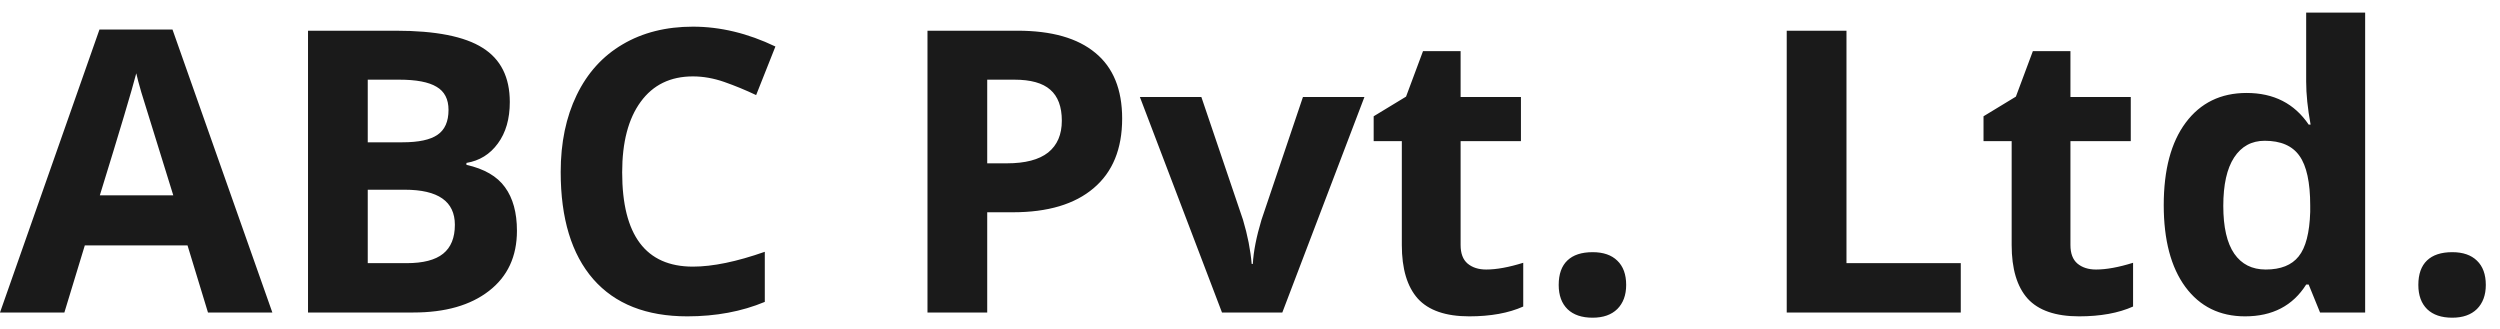 <svg width="152" height="20" viewBox="0 0 152 20" fill="none" xmlns="http://www.w3.org/2000/svg">
<path d="M12.645 19L11.402 14.922H5.156L3.914 19H0L6.047 1.797H10.488L16.559 19H12.645ZM10.535 11.875C9.387 8.18 8.738 6.09 8.59 5.605C8.449 5.121 8.348 4.738 8.285 4.457C8.027 5.457 7.289 7.93 6.07 11.875H10.535ZM18.727 1.867H24.059C26.488 1.867 28.25 2.215 29.344 2.91C30.445 3.598 30.996 4.695 30.996 6.203C30.996 7.227 30.754 8.066 30.27 8.723C29.793 9.379 29.156 9.773 28.359 9.906V10.023C29.445 10.266 30.227 10.719 30.703 11.383C31.188 12.047 31.43 12.93 31.43 14.031C31.43 15.594 30.863 16.812 29.73 17.688C28.605 18.562 27.074 19 25.137 19H18.727V1.867ZM22.359 8.652H24.469C25.453 8.652 26.164 8.5 26.602 8.195C27.047 7.891 27.27 7.387 27.27 6.684C27.27 6.027 27.027 5.559 26.543 5.277C26.066 4.988 25.309 4.844 24.27 4.844H22.359V8.652ZM22.359 11.535V16H24.727C25.727 16 26.465 15.809 26.941 15.426C27.418 15.043 27.656 14.457 27.656 13.668C27.656 12.246 26.641 11.535 24.609 11.535H22.359ZM42.129 4.645C40.762 4.645 39.703 5.16 38.953 6.191C38.203 7.215 37.828 8.645 37.828 10.48C37.828 14.301 39.262 16.211 42.129 16.211C43.332 16.211 44.789 15.91 46.5 15.309V18.355C45.094 18.941 43.523 19.234 41.789 19.234C39.297 19.234 37.391 18.48 36.07 16.973C34.75 15.457 34.09 13.285 34.09 10.457C34.09 8.676 34.414 7.117 35.062 5.781C35.711 4.438 36.641 3.41 37.852 2.699C39.07 1.98 40.496 1.621 42.129 1.621C43.793 1.621 45.465 2.023 47.145 2.828L45.973 5.781C45.332 5.477 44.688 5.211 44.039 4.984C43.391 4.758 42.754 4.645 42.129 4.645ZM60.023 9.93H61.219C62.336 9.93 63.172 9.711 63.727 9.273C64.281 8.828 64.559 8.184 64.559 7.34C64.559 6.488 64.324 5.859 63.855 5.453C63.395 5.047 62.668 4.844 61.676 4.844H60.023V9.93ZM68.227 7.211C68.227 9.055 67.648 10.465 66.492 11.441C65.344 12.418 63.707 12.906 61.582 12.906H60.023V19H56.391V1.867H61.863C63.941 1.867 65.519 2.316 66.598 3.215C67.684 4.105 68.227 5.438 68.227 7.211ZM74.297 19L69.305 5.898H73.043L75.574 13.363C75.856 14.309 76.031 15.203 76.102 16.047H76.172C76.211 15.297 76.387 14.402 76.699 13.363L79.219 5.898H82.957L77.965 19H74.297ZM90.363 16.387C90.988 16.387 91.738 16.25 92.613 15.977V18.637C91.723 19.035 90.629 19.234 89.332 19.234C87.902 19.234 86.859 18.875 86.203 18.156C85.555 17.43 85.231 16.344 85.231 14.898V8.582H83.519V7.07L85.488 5.875L86.519 3.109H88.805V5.898H92.473V8.582H88.805V14.898C88.805 15.406 88.945 15.781 89.227 16.023C89.516 16.266 89.894 16.387 90.363 16.387ZM94.769 17.324C94.769 16.668 94.945 16.172 95.297 15.836C95.648 15.5 96.16 15.332 96.832 15.332C97.481 15.332 97.981 15.504 98.332 15.848C98.691 16.191 98.871 16.684 98.871 17.324C98.871 17.941 98.691 18.43 98.332 18.789C97.973 19.141 97.473 19.316 96.832 19.316C96.176 19.316 95.668 19.145 95.309 18.801C94.949 18.449 94.769 17.957 94.769 17.324ZM108.633 19V1.867H112.266V16H119.215V19H108.633ZM127.441 16.387C128.066 16.387 128.816 16.25 129.691 15.977V18.637C128.801 19.035 127.707 19.234 126.41 19.234C124.98 19.234 123.938 18.875 123.281 18.156C122.633 17.43 122.309 16.344 122.309 14.898V8.582H120.598V7.07L122.566 5.875L123.598 3.109H125.883V5.898H129.551V8.582H125.883V14.898C125.883 15.406 126.023 15.781 126.305 16.023C126.594 16.266 126.973 16.387 127.441 16.387ZM136.5 19.234C134.961 19.234 133.75 18.637 132.867 17.441C131.992 16.246 131.555 14.59 131.555 12.473C131.555 10.324 132 8.652 132.891 7.457C133.789 6.254 135.023 5.652 136.594 5.652C138.242 5.652 139.5 6.293 140.367 7.574H140.484C140.305 6.598 140.215 5.727 140.215 4.961V0.766H143.801V19H141.059L140.367 17.301H140.215C139.402 18.59 138.164 19.234 136.5 19.234ZM137.754 16.387C138.668 16.387 139.336 16.121 139.758 15.59C140.188 15.059 140.422 14.156 140.461 12.883V12.496C140.461 11.09 140.242 10.082 139.805 9.473C139.375 8.863 138.672 8.559 137.695 8.559C136.898 8.559 136.277 8.898 135.832 9.578C135.395 10.25 135.176 11.23 135.176 12.52C135.176 13.809 135.398 14.777 135.844 15.426C136.289 16.066 136.926 16.387 137.754 16.387ZM147.035 17.324C147.035 16.668 147.211 16.172 147.562 15.836C147.914 15.5 148.426 15.332 149.098 15.332C149.746 15.332 150.246 15.504 150.598 15.848C150.957 16.191 151.137 16.684 151.137 17.324C151.137 17.941 150.957 18.43 150.598 18.789C150.238 19.141 149.738 19.316 149.098 19.316C148.441 19.316 147.934 19.145 147.574 18.801C147.215 18.449 147.035 17.957 147.035 17.324Z" fill="#1A1A1A"/>
</svg>
